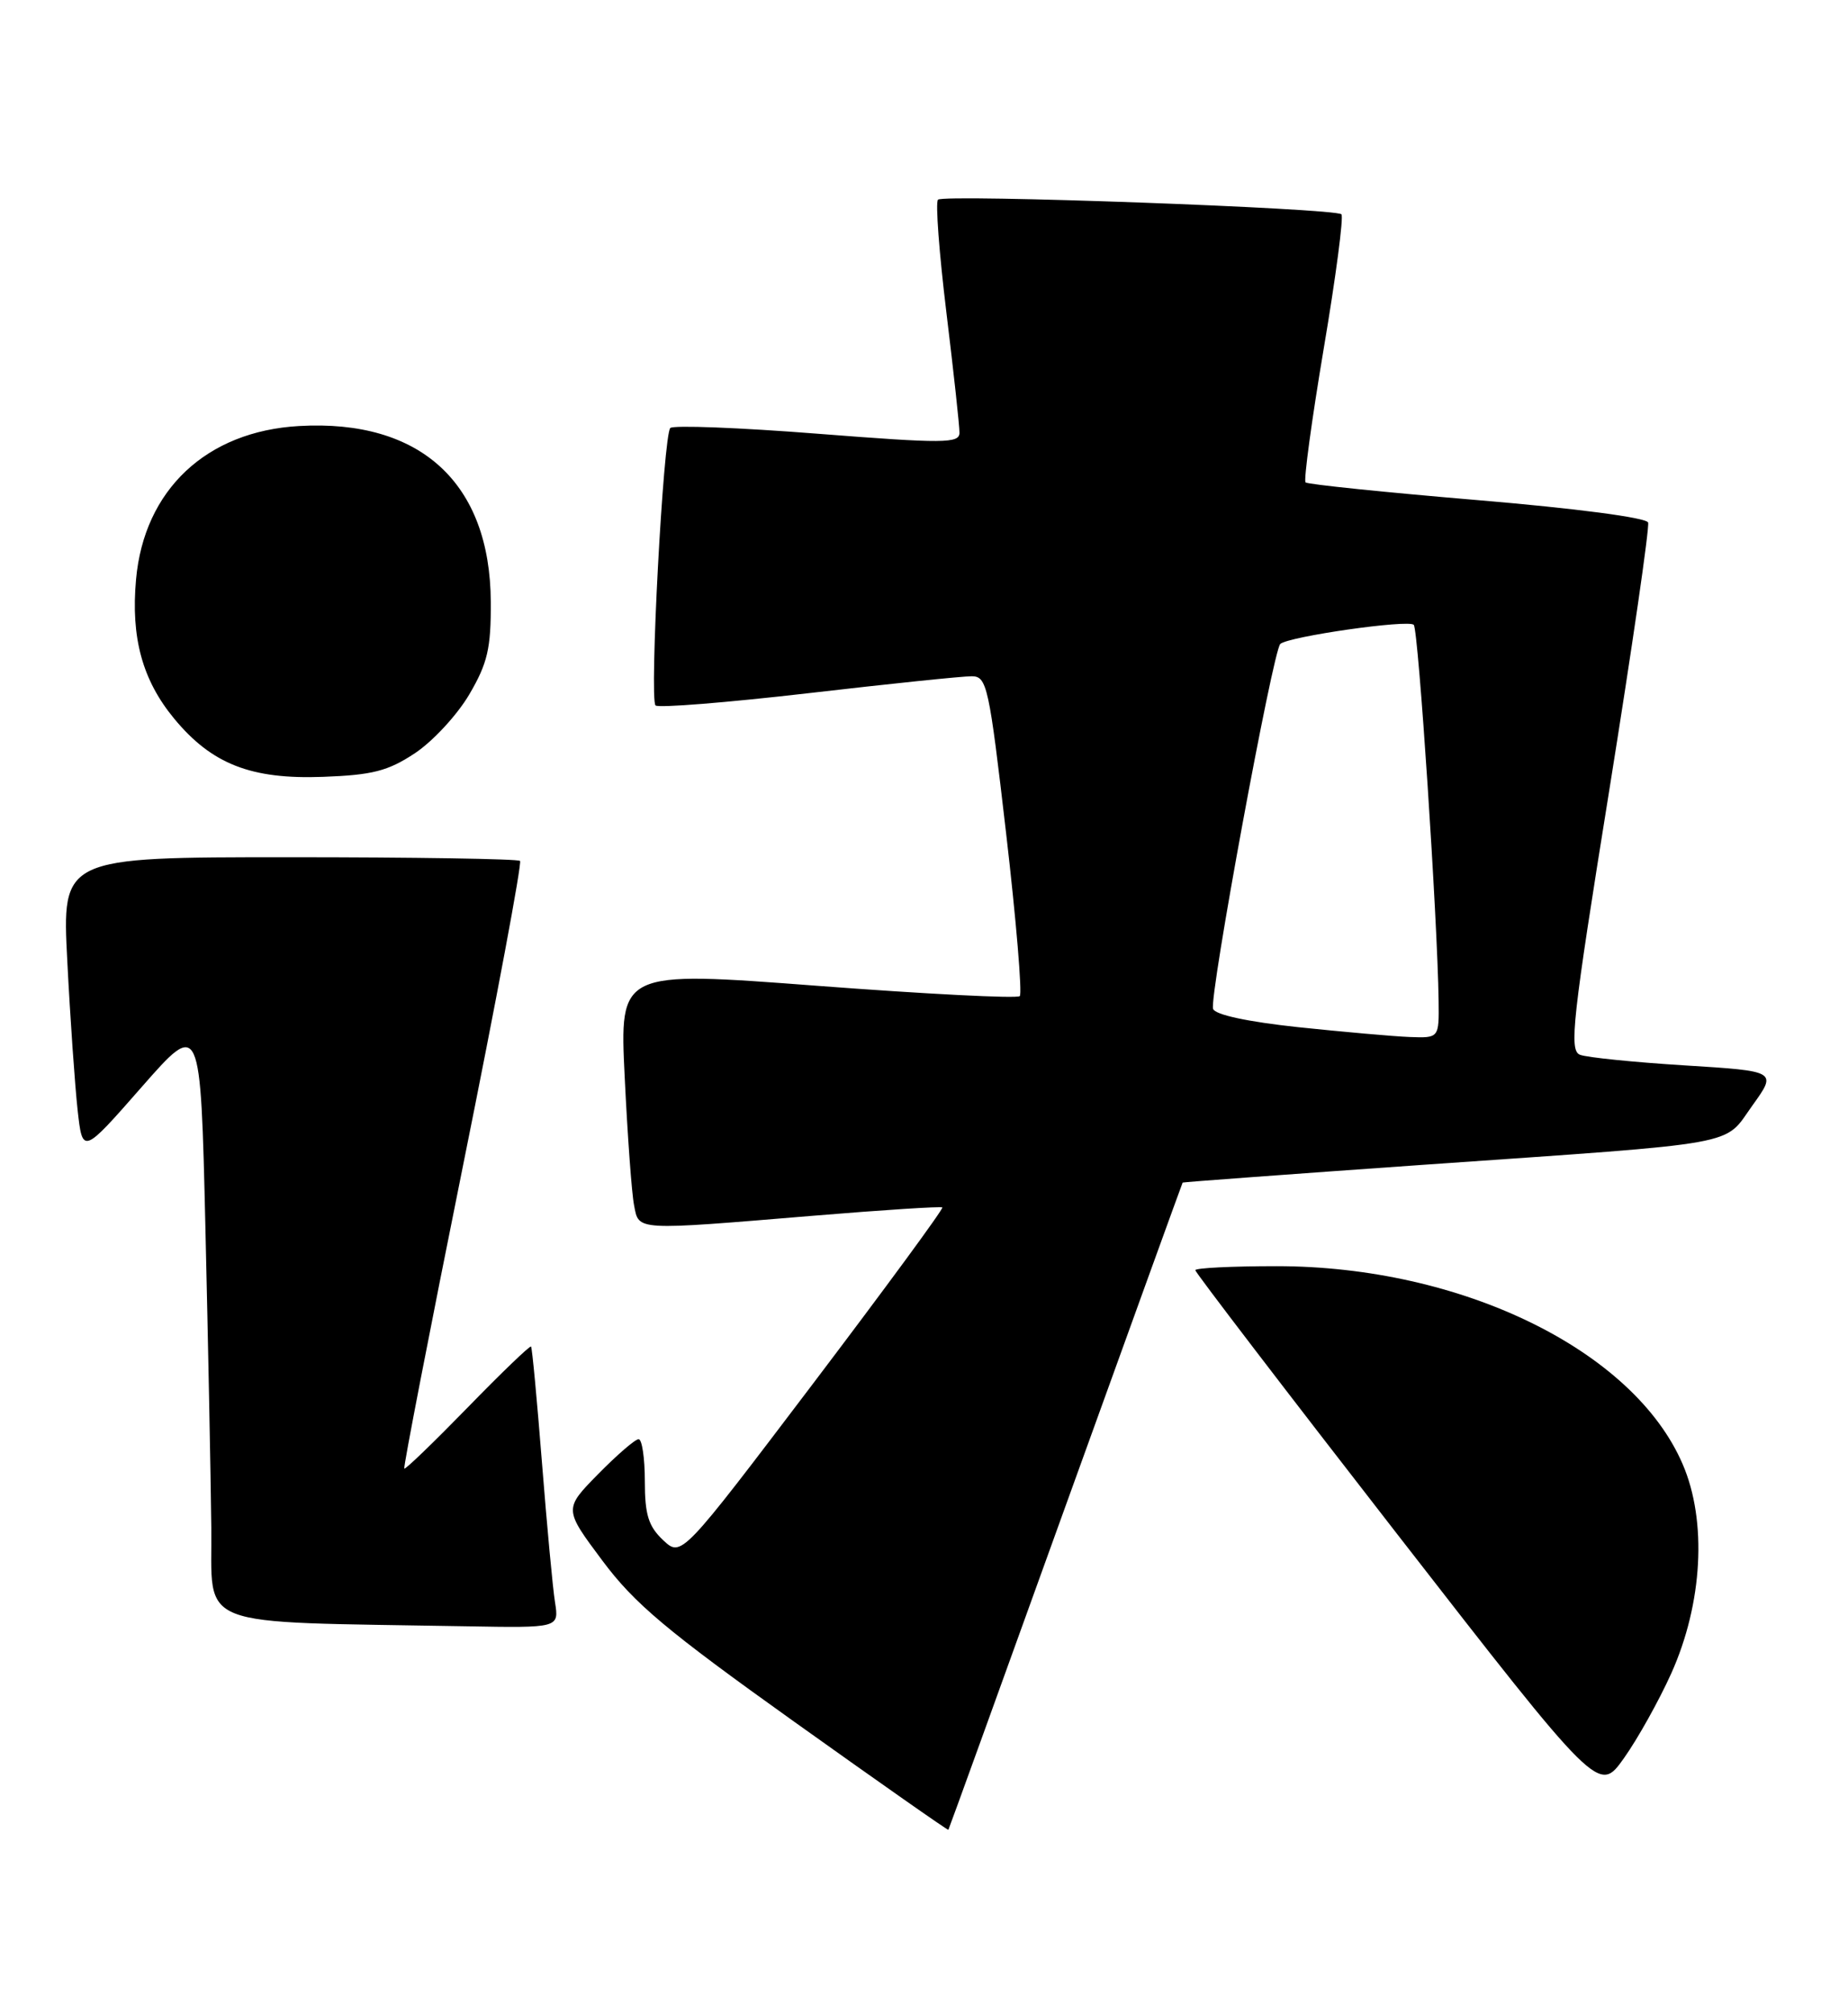 <?xml version="1.0" encoding="UTF-8" standalone="no"?>
<!DOCTYPE svg PUBLIC "-//W3C//DTD SVG 1.1//EN" "http://www.w3.org/Graphics/SVG/1.1/DTD/svg11.dtd" >
<svg xmlns="http://www.w3.org/2000/svg" xmlns:xlink="http://www.w3.org/1999/xlink" version="1.1" viewBox="0 0 235 256">
 <g >
 <path fill="currentColor"
d=" M 135.50 191.50 C 143.64 168.95 150.34 150.44 150.39 150.37 C 150.45 150.31 164.22 149.29 181.00 148.11 C 222.12 145.24 219.10 145.78 222.85 140.56 C 225.98 136.20 225.98 136.20 214.24 135.47 C 207.78 135.07 201.79 134.46 200.92 134.12 C 199.51 133.57 199.94 129.72 204.64 100.50 C 207.55 82.35 209.78 67.02 209.58 66.44 C 209.36 65.82 200.38 64.64 187.86 63.59 C 176.11 62.60 166.29 61.59 166.02 61.34 C 165.76 61.09 166.80 53.43 168.33 44.33 C 169.87 35.23 170.88 27.54 170.58 27.25 C 169.80 26.47 120.00 24.66 119.28 25.39 C 118.94 25.72 119.43 32.19 120.35 39.75 C 121.27 47.31 122.02 54.19 122.01 55.03 C 122.00 56.39 120.09 56.41 103.96 55.15 C 94.04 54.37 85.62 54.05 85.24 54.42 C 84.35 55.32 82.56 88.89 83.36 89.70 C 83.70 90.04 92.42 89.34 102.74 88.15 C 113.06 86.95 122.43 85.98 123.57 85.99 C 125.51 86.00 125.77 87.21 127.95 106.03 C 129.23 117.05 130.00 126.33 129.68 126.66 C 129.35 126.99 117.76 126.40 103.93 125.35 C 78.78 123.44 78.78 123.44 79.44 136.97 C 79.80 144.41 80.33 151.74 80.63 153.25 C 81.26 156.52 80.57 156.48 103.50 154.58 C 112.30 153.85 119.65 153.38 119.83 153.53 C 120.01 153.69 112.61 163.76 103.40 175.92 C 86.65 198.02 86.65 198.02 84.33 195.84 C 82.46 194.08 82.00 192.61 82.00 188.33 C 82.00 185.40 81.64 183.00 81.21 183.00 C 80.77 183.00 78.46 185.00 76.06 187.44 C 71.70 191.88 71.70 191.88 76.60 198.44 C 80.68 203.91 84.75 207.33 101.00 218.93 C 111.72 226.58 120.54 232.77 120.60 232.67 C 120.67 232.58 127.37 214.05 135.50 191.50 Z  M 212.52 212.79 C 216.52 203.90 217.10 193.42 213.98 186.19 C 207.75 171.68 185.84 161.00 162.34 161.00 C 156.65 161.00 152.00 161.23 152.00 161.51 C 152.00 161.79 163.54 176.88 177.65 195.04 C 203.31 228.06 203.31 228.06 206.50 223.57 C 208.25 221.11 210.96 216.25 212.52 212.79 Z  M 70.58 203.75 C 70.29 201.96 69.55 193.97 68.92 186.00 C 68.29 178.03 67.67 171.37 67.53 171.22 C 67.39 171.07 63.76 174.56 59.47 178.97 C 55.17 183.38 51.55 186.88 51.41 186.74 C 51.27 186.60 54.63 169.27 58.88 148.21 C 63.13 127.16 66.39 109.73 66.13 109.47 C 65.88 109.21 52.66 109.00 36.77 109.00 C 7.87 109.00 7.87 109.00 8.56 122.25 C 8.93 129.54 9.53 138.04 9.87 141.15 C 10.50 146.79 10.50 146.79 18.00 138.24 C 25.50 129.69 25.50 129.69 26.12 156.09 C 26.46 170.62 26.80 187.77 26.87 194.22 C 27.02 207.31 24.06 206.16 59.30 206.79 C 71.09 207.00 71.09 207.00 70.58 203.75 Z  M 52.77 95.77 C 55.03 94.27 58.14 90.91 59.67 88.31 C 62.01 84.32 62.44 82.45 62.41 76.53 C 62.34 61.42 53.48 53.29 38.05 54.17 C 26.25 54.83 18.32 62.29 17.30 73.68 C 16.63 81.10 18.11 86.49 22.15 91.38 C 26.93 97.16 31.92 99.12 41.07 98.78 C 47.37 98.55 49.34 98.04 52.77 95.77 Z  M 165.08 130.61 C 158.65 129.92 154.50 129.03 154.26 128.28 C 153.75 126.76 161.87 82.72 162.81 81.88 C 163.88 80.93 179.08 78.75 179.78 79.45 C 180.37 80.04 182.81 117.01 182.94 127.25 C 183.00 132.00 183.00 132.00 179.25 131.86 C 177.19 131.78 170.81 131.21 165.08 130.61 Z "/>
</g>
</svg>